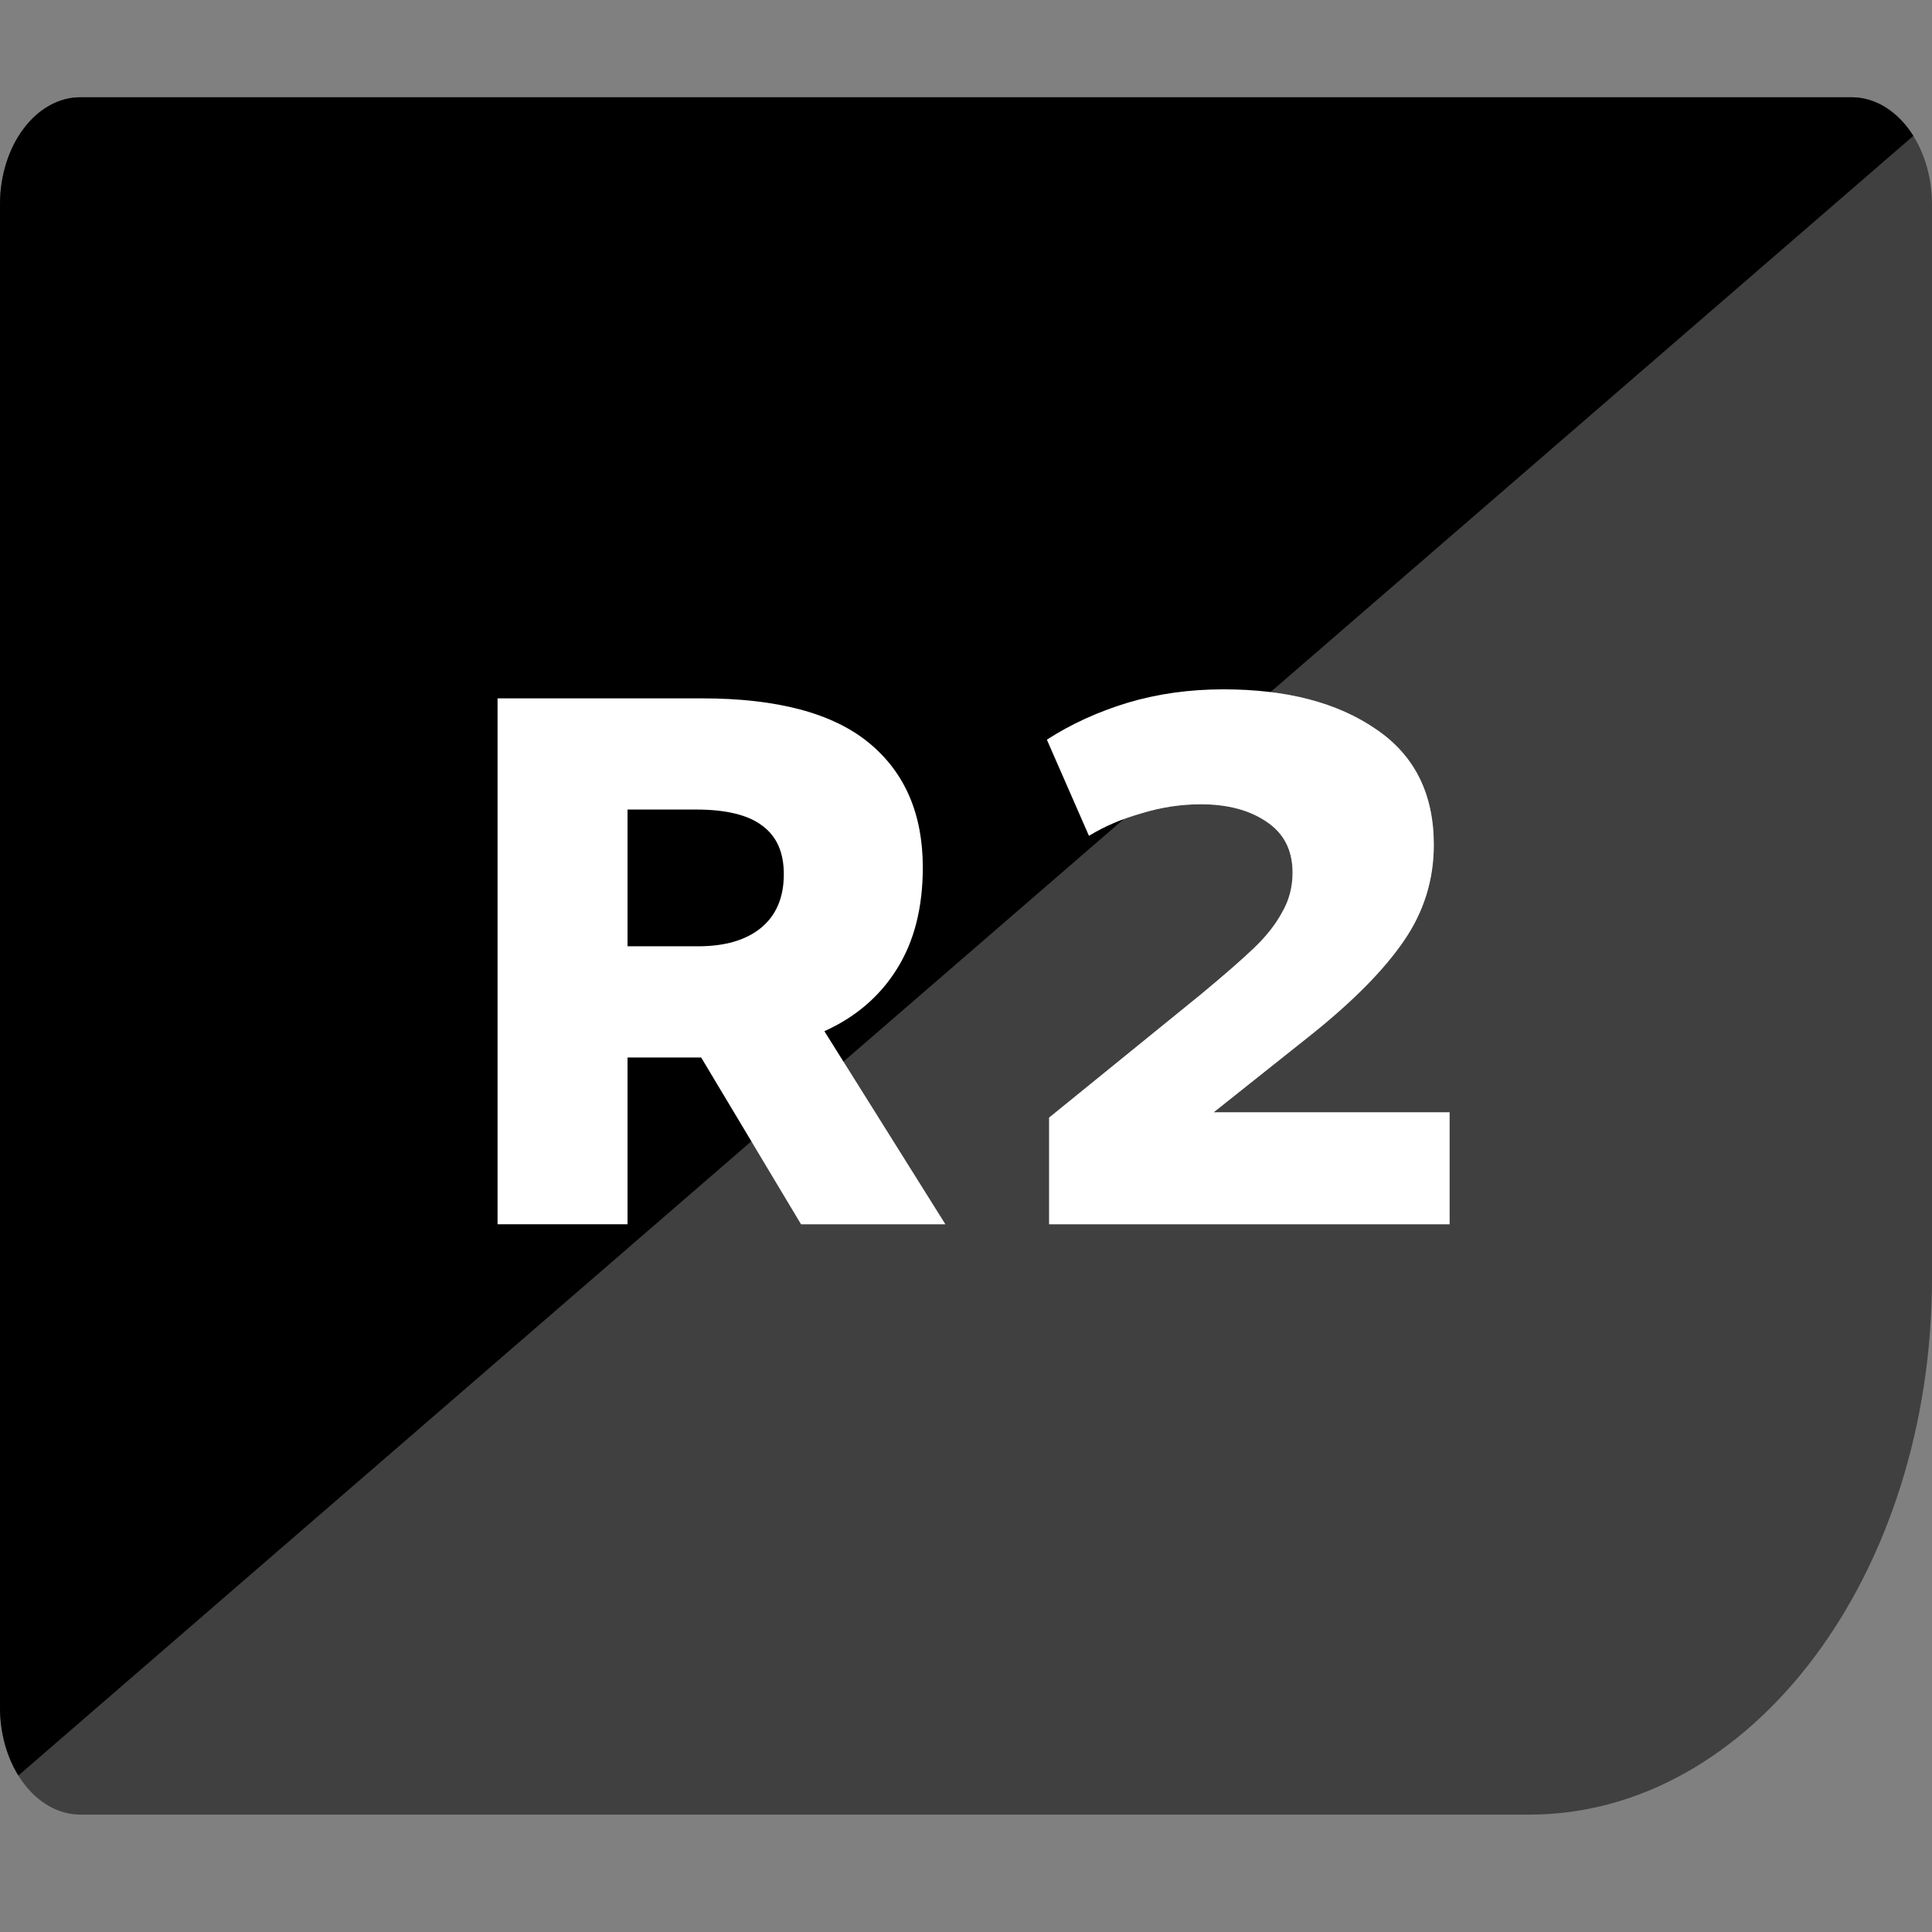 <svg width="64" height="64" viewBox="0 0 64 64" fill="none" xmlns="http://www.w3.org/2000/svg">
<rect x="0" y="0" width="64" height="64" fill="#808080" stroke="none"/>
<path opacity="0.5" fill-rule="evenodd" clip-rule="evenodd" d="M50.667 60.111C58.03 60.111 64 52.152 64 42.333V6.778C64 4.814 62.806 3.222 61.333 3.222H2.667C1.194 3.222 0 4.814 0 6.778V56.556C0 58.519 1.194 60.111 2.667 60.111H50.667ZM48.02 36.847H40.204L43.49 34.234C44.85 33.139 45.854 32.118 46.501 31.173C47.165 30.21 47.497 29.148 47.497 27.987C47.497 26.294 46.858 25.017 45.58 24.154C44.303 23.275 42.619 22.835 40.528 22.835C39.4 22.835 38.338 22.984 37.342 23.283C36.363 23.581 35.476 23.988 34.679 24.502L36.073 27.688C36.587 27.373 37.168 27.124 37.815 26.942C38.462 26.742 39.118 26.643 39.781 26.643C40.661 26.643 41.383 26.834 41.947 27.215C42.527 27.597 42.818 28.161 42.818 28.908C42.818 29.389 42.702 29.829 42.469 30.227C42.254 30.625 41.947 31.015 41.548 31.397C41.15 31.778 40.561 32.293 39.781 32.94L34.754 37.022V40.556H48.02V36.847ZM26.538 40.556H31.316L27.309 34.159C28.338 33.695 29.134 33.014 29.698 32.118C30.279 31.206 30.57 30.078 30.57 28.733C30.57 26.958 29.972 25.581 28.778 24.602C27.583 23.623 25.741 23.134 23.252 23.134H16.483V40.556H20.788V35.03H22.854H23.227L26.538 40.556ZM20.788 31.347V26.817H23.053C24.065 26.817 24.804 27 25.268 27.365C25.733 27.713 25.965 28.244 25.965 28.957C25.965 29.737 25.708 30.335 25.194 30.75C24.696 31.148 24.007 31.347 23.128 31.347H20.788Z" fill="black"/>
<path d="M0 6.778V56.556C0 57.414 0.228 58.202 0.609 58.816L63.382 4.501C62.892 3.719 62.156 3.222 61.333 3.222H2.667C1.194 3.222 0 4.814 0 6.778Z" fill="black"/>
<path d="M31.316 40.556H26.537L23.227 35.031H22.854H20.788V40.556H16.482V23.134H23.252C25.741 23.134 27.583 23.623 28.777 24.602C29.972 25.581 30.569 26.958 30.569 28.734C30.569 30.078 30.279 31.206 29.698 32.119C29.134 33.015 28.338 33.695 27.309 34.16L31.316 40.556ZM20.788 26.817V31.347H23.128C24.007 31.347 24.695 31.148 25.193 30.75C25.708 30.335 25.965 29.738 25.965 28.958C25.965 28.244 25.733 27.713 25.268 27.365C24.803 27 24.065 26.817 23.053 26.817H20.788Z" fill="white"/>
<path d="M40.204 36.847H48.019V40.556H34.754V37.022L39.781 32.94C40.561 32.293 41.15 31.779 41.548 31.397C41.946 31.015 42.253 30.625 42.469 30.227C42.701 29.829 42.818 29.389 42.818 28.908C42.818 28.161 42.527 27.597 41.946 27.215C41.382 26.834 40.66 26.643 39.781 26.643C39.117 26.643 38.462 26.743 37.815 26.942C37.168 27.124 36.587 27.373 36.073 27.688L34.679 24.503C35.475 23.988 36.363 23.582 37.342 23.283C38.337 22.984 39.399 22.835 40.528 22.835C42.618 22.835 44.303 23.275 45.58 24.154C46.858 25.017 47.497 26.295 47.497 27.987C47.497 29.149 47.165 30.21 46.501 31.173C45.854 32.119 44.85 33.139 43.489 34.234L40.204 36.847Z" fill="white"/>
</svg>
